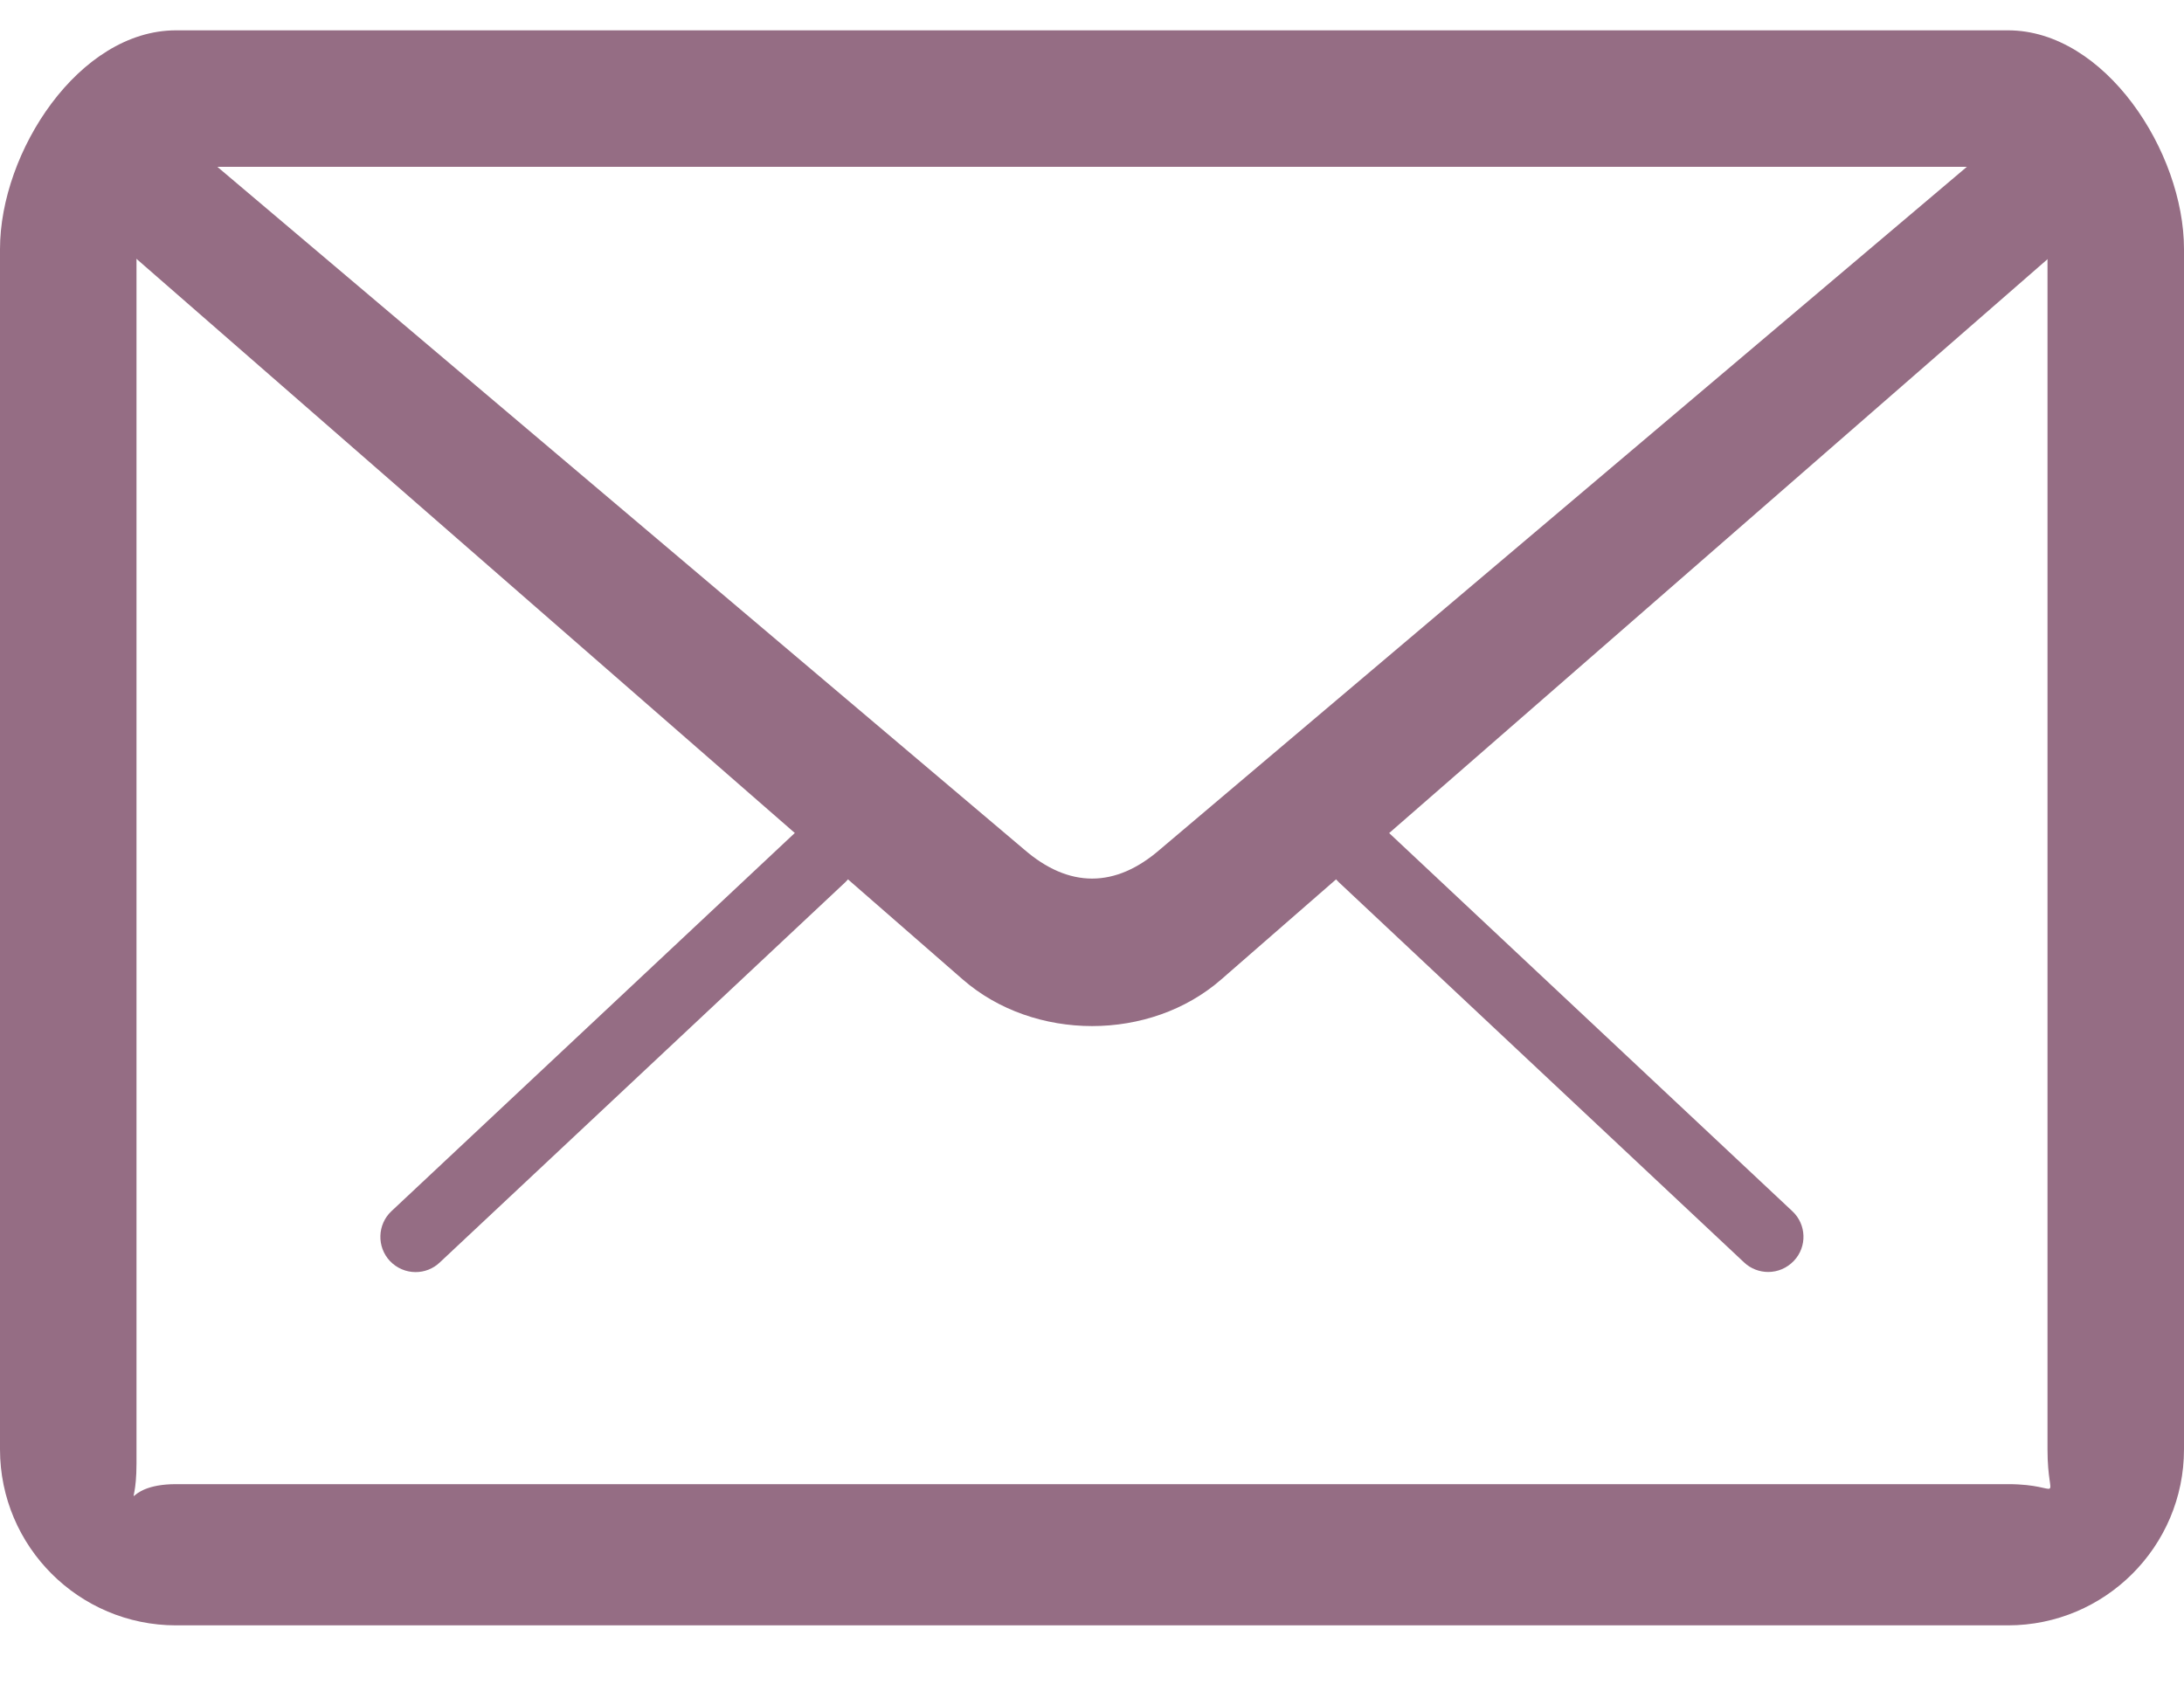 <svg width="18" height="14" viewBox="0 0 18 14" fill="none" xmlns="http://www.w3.org/2000/svg">
<g id="Frame 38">
<g id="Group">
<g id="Group_2">
<path id="Vector" d="M14.573 10.485C14.502 10.485 14.43 10.459 14.374 10.406L11.035 7.273C10.918 7.164 10.912 6.98 11.022 6.863C11.132 6.745 11.315 6.74 11.432 6.851L14.772 9.984C14.889 10.093 14.895 10.277 14.785 10.393C14.727 10.454 14.651 10.485 14.573 10.485Z" fill="#956D84"/>
<path id="Vector_2" d="M3.425 10.486C3.348 10.486 3.271 10.455 3.213 10.394C3.104 10.277 3.11 10.093 3.226 9.984L6.567 6.851C6.684 6.742 6.868 6.747 6.977 6.864C7.087 6.981 7.081 7.165 6.965 7.274L3.624 10.407C3.568 10.46 3.497 10.486 3.425 10.486Z" fill="#956D84"/>
</g>
<path id="Vector_3" d="M16.549 13.398H1.451C0.651 13.398 0 12.748 0 11.947V2.053C0 1.252 0.651 0.25 1.451 0.25H16.549C17.349 0.25 18 1.252 18 2.053V11.947C18 12.748 17.349 13.398 16.549 13.398ZM1.451 1.375C0.971 1.375 1.125 1.573 1.125 2.053V12.062C1.125 12.543 0.971 12.234 1.451 12.234H16.549C17.029 12.234 16.875 12.427 16.875 11.947V1.938C16.875 1.457 17.029 1.375 16.549 1.375H1.451Z" fill="#956D84"/>
<path id="Vector_4" d="M9.001 8.458C8.615 8.458 8.229 8.33 7.935 8.074L0.482 1.573C0.362 1.468 0.349 1.284 0.454 1.163C0.56 1.042 1.005 0.709 1.126 0.812L8.438 7C8.809 7.323 9.193 7.323 9.563 7L16.876 0.812C16.623 0.479 17.431 1.052 17.538 1.173C17.642 1.295 17.63 1.477 17.51 1.583L10.066 8.073C9.772 8.33 9.387 8.458 9.001 8.458Z" fill="#956D84"/>
</g>
</g>
</svg>
